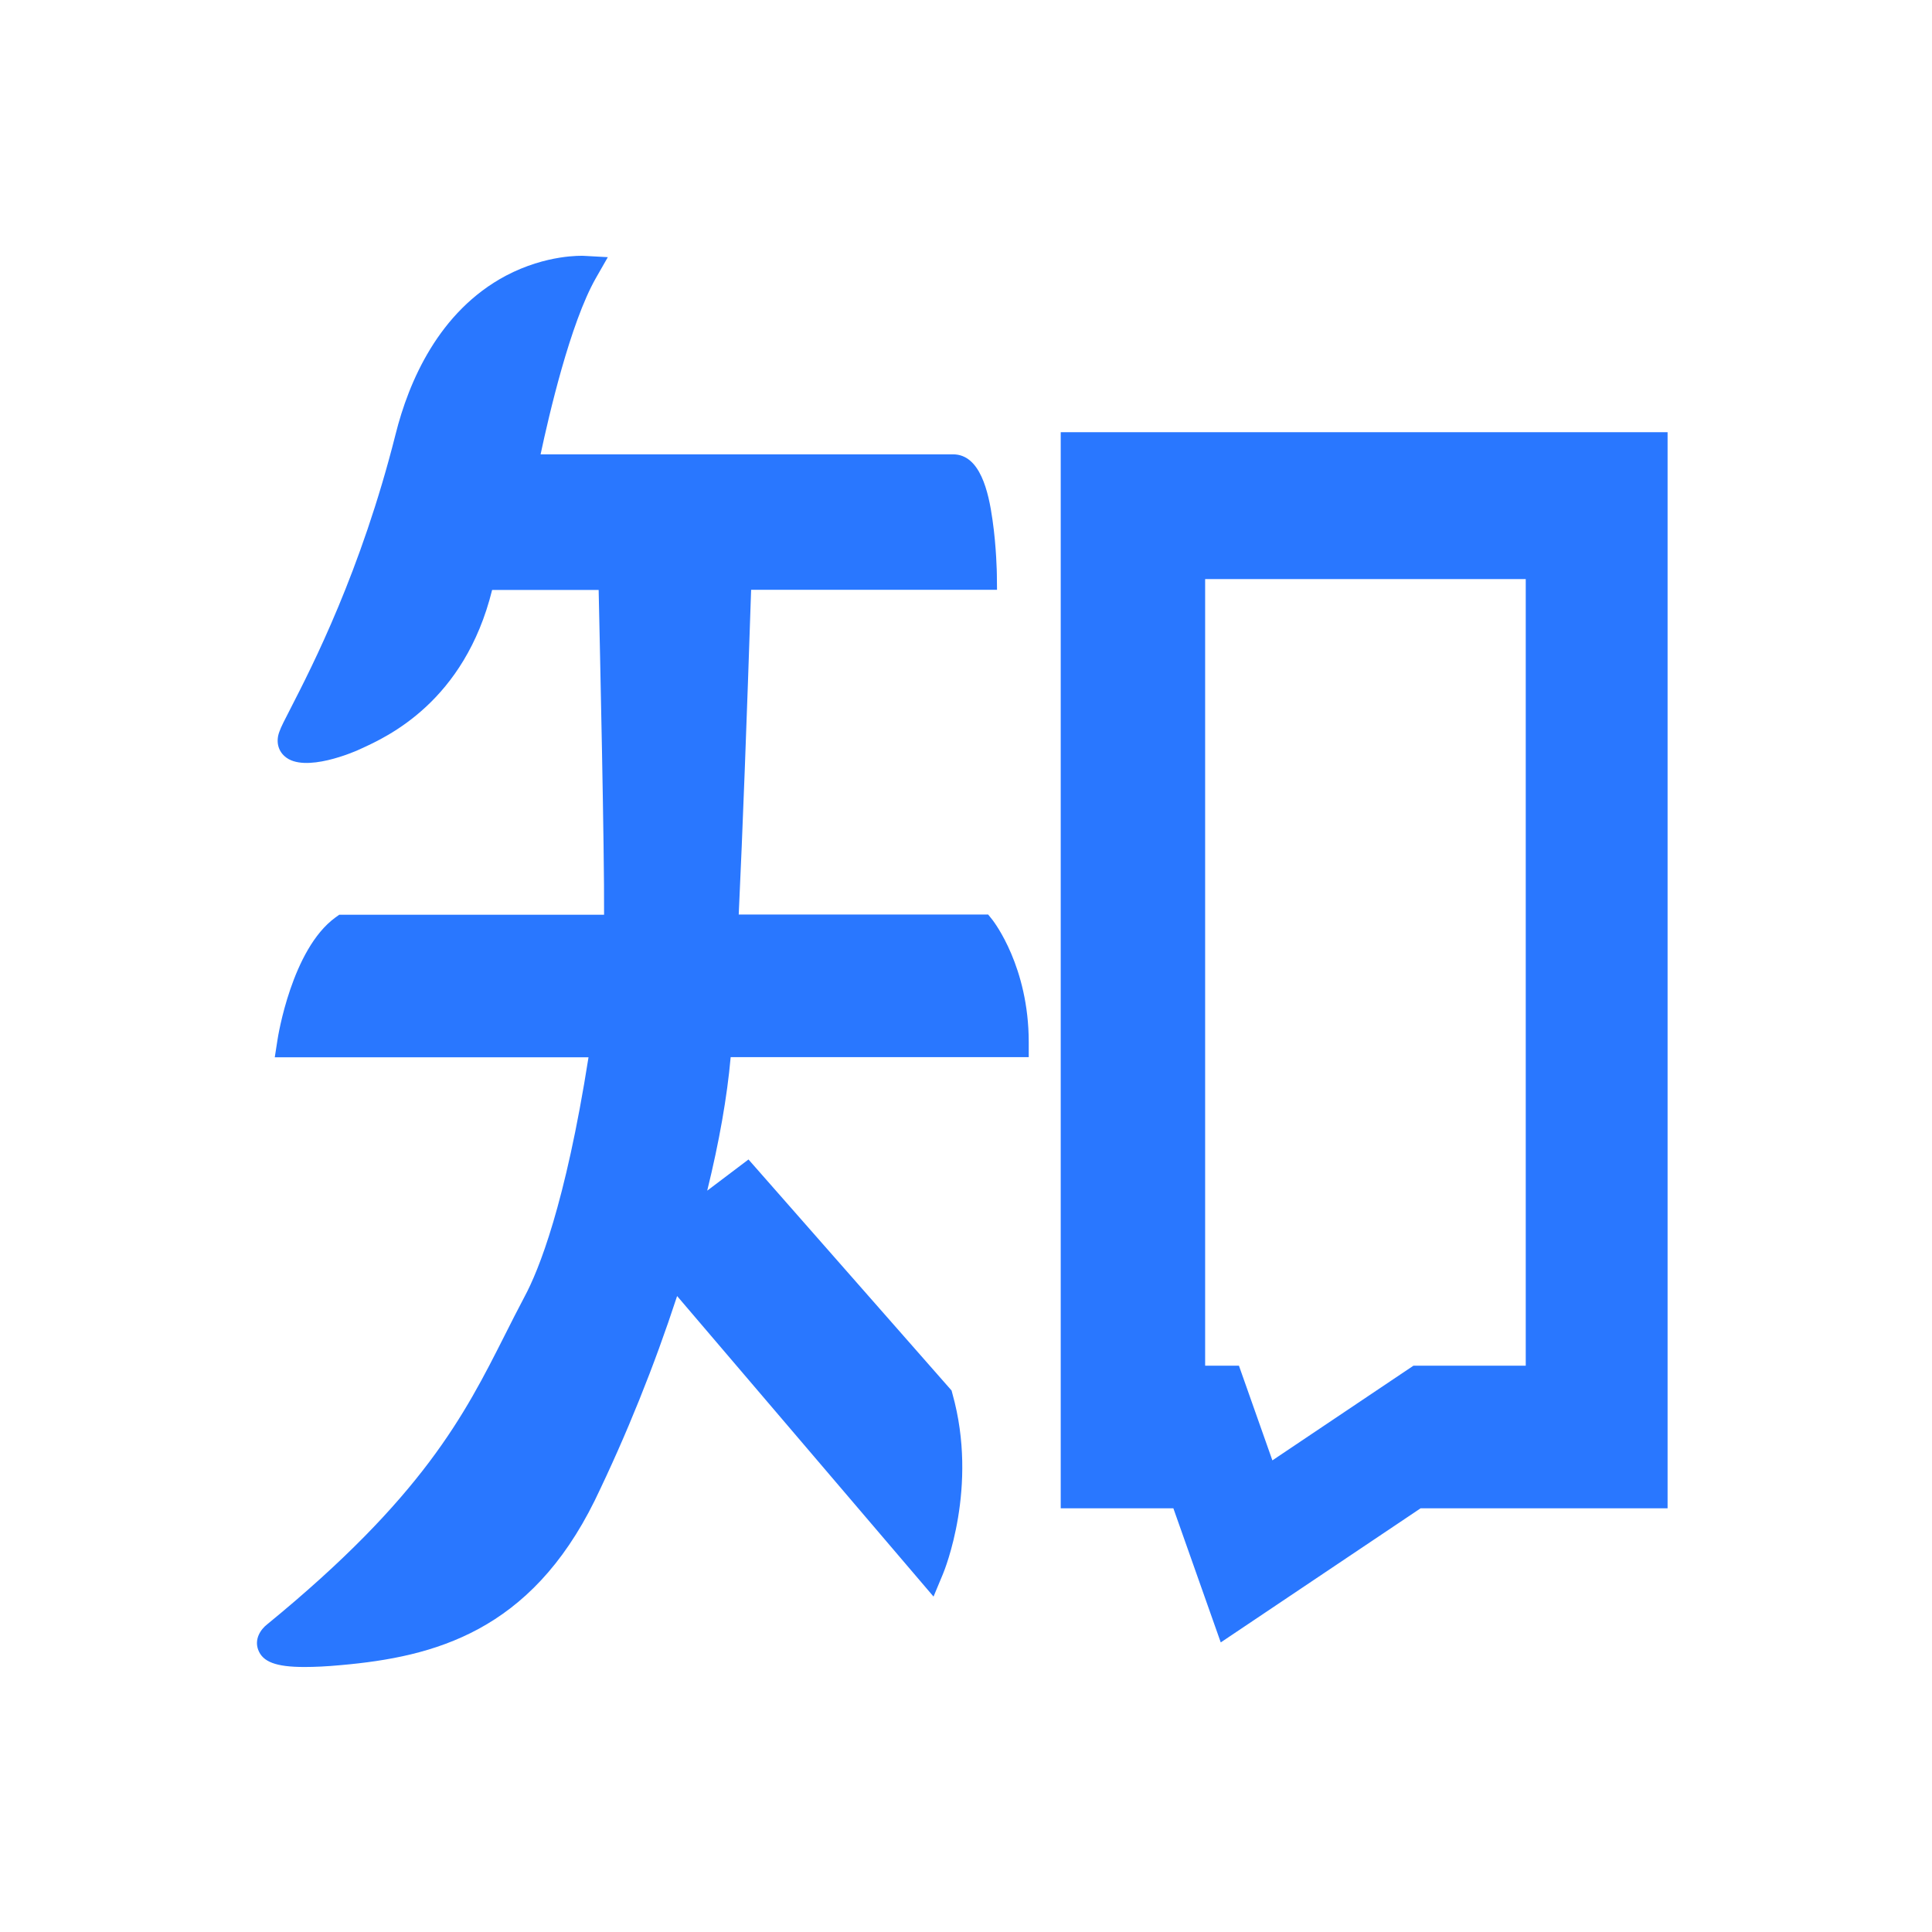 <?xml version="1.0" encoding="UTF-8"?>
<svg width="36px" height="36px" viewBox="0 0 36 36" version="1.1" xmlns="http://www.w3.org/2000/svg" xmlns:xlink="http://www.w3.org/1999/xlink">
    <!-- Generator: Sketch 57 (83077) - https://sketch.com -->
    <title>知乎</title>
    <desc>Created with Sketch.</desc>
    <g id="知乎" stroke="none" stroke-width="1" fill="none" fill-rule="evenodd">
        <g id="zhihu" fill-rule="nonzero">
            <rect id="矩形" fill="#000000" opacity="0" x="0" y="0" width="35.84" height="35.84"></rect>
            <path d="M19.765,8.053 L19.765,28.105 L21.864,28.105 L22.747,30.604 L26.471,28.105 L31.073,28.105 L31.073,8.053 L19.765,8.053 Z M28.434,25.448 L26.337,25.448 L23.709,27.212 L23.086,25.448 L22.456,25.448 L22.456,10.79 L28.43,10.79 L28.43,25.448 L28.434,25.448 Z M18.413,17.041 L13.765,17.041 C13.839,15.47 13.916,13.391 13.996,10.99 L18.578,10.99 L18.575,10.707 C18.575,10.685 18.567,10.192 18.494,9.688 C18.421,9.163 18.263,8.466 17.759,8.466 L10.073,8.466 C10.227,7.745 10.623,6.027 11.102,5.184 L11.326,4.792 L10.874,4.767 C10.847,4.767 10.188,4.736 9.425,5.138 C8.176,5.803 7.616,7.112 7.371,8.092 C6.727,10.65 5.81,12.428 5.421,13.188 C5.306,13.412 5.236,13.545 5.205,13.636 C5.141,13.807 5.176,13.979 5.303,14.091 C5.67,14.424 6.639,13.989 6.65,13.986 C6.671,13.976 6.696,13.965 6.727,13.951 C7.213,13.73 8.655,13.076 9.17,10.993 L11.155,10.993 C11.179,12.12 11.263,15.838 11.256,17.045 L6.321,17.045 L6.247,17.098 C5.439,17.689 5.18,19.309 5.17,19.38 L5.12,19.701 L10.966,19.701 C10.535,22.442 10.038,23.671 9.775,24.16 C9.646,24.405 9.52,24.651 9.401,24.889 C8.655,26.366 7.882,27.892 4.981,30.265 C4.854,30.363 4.736,30.544 4.812,30.744 C4.896,30.965 5.138,31.062 5.673,31.062 C5.862,31.062 6.087,31.052 6.353,31.027 C8.099,30.873 9.88,30.398 11.081,27.962 C11.676,26.733 12.191,25.452 12.617,24.15 L17.395,29.75 L17.57,29.33 C17.598,29.264 18.235,27.709 17.748,25.974 L17.731,25.91 L13.947,21.605 L13.178,22.186 C13.402,21.273 13.549,20.44 13.615,19.698 L19.169,19.698 L19.169,19.418 C19.169,18.015 18.522,17.181 18.497,17.146 L18.413,17.041 Z" id="形状" fill="#2977FF"></path>
        </g>
    </g>
</svg>
